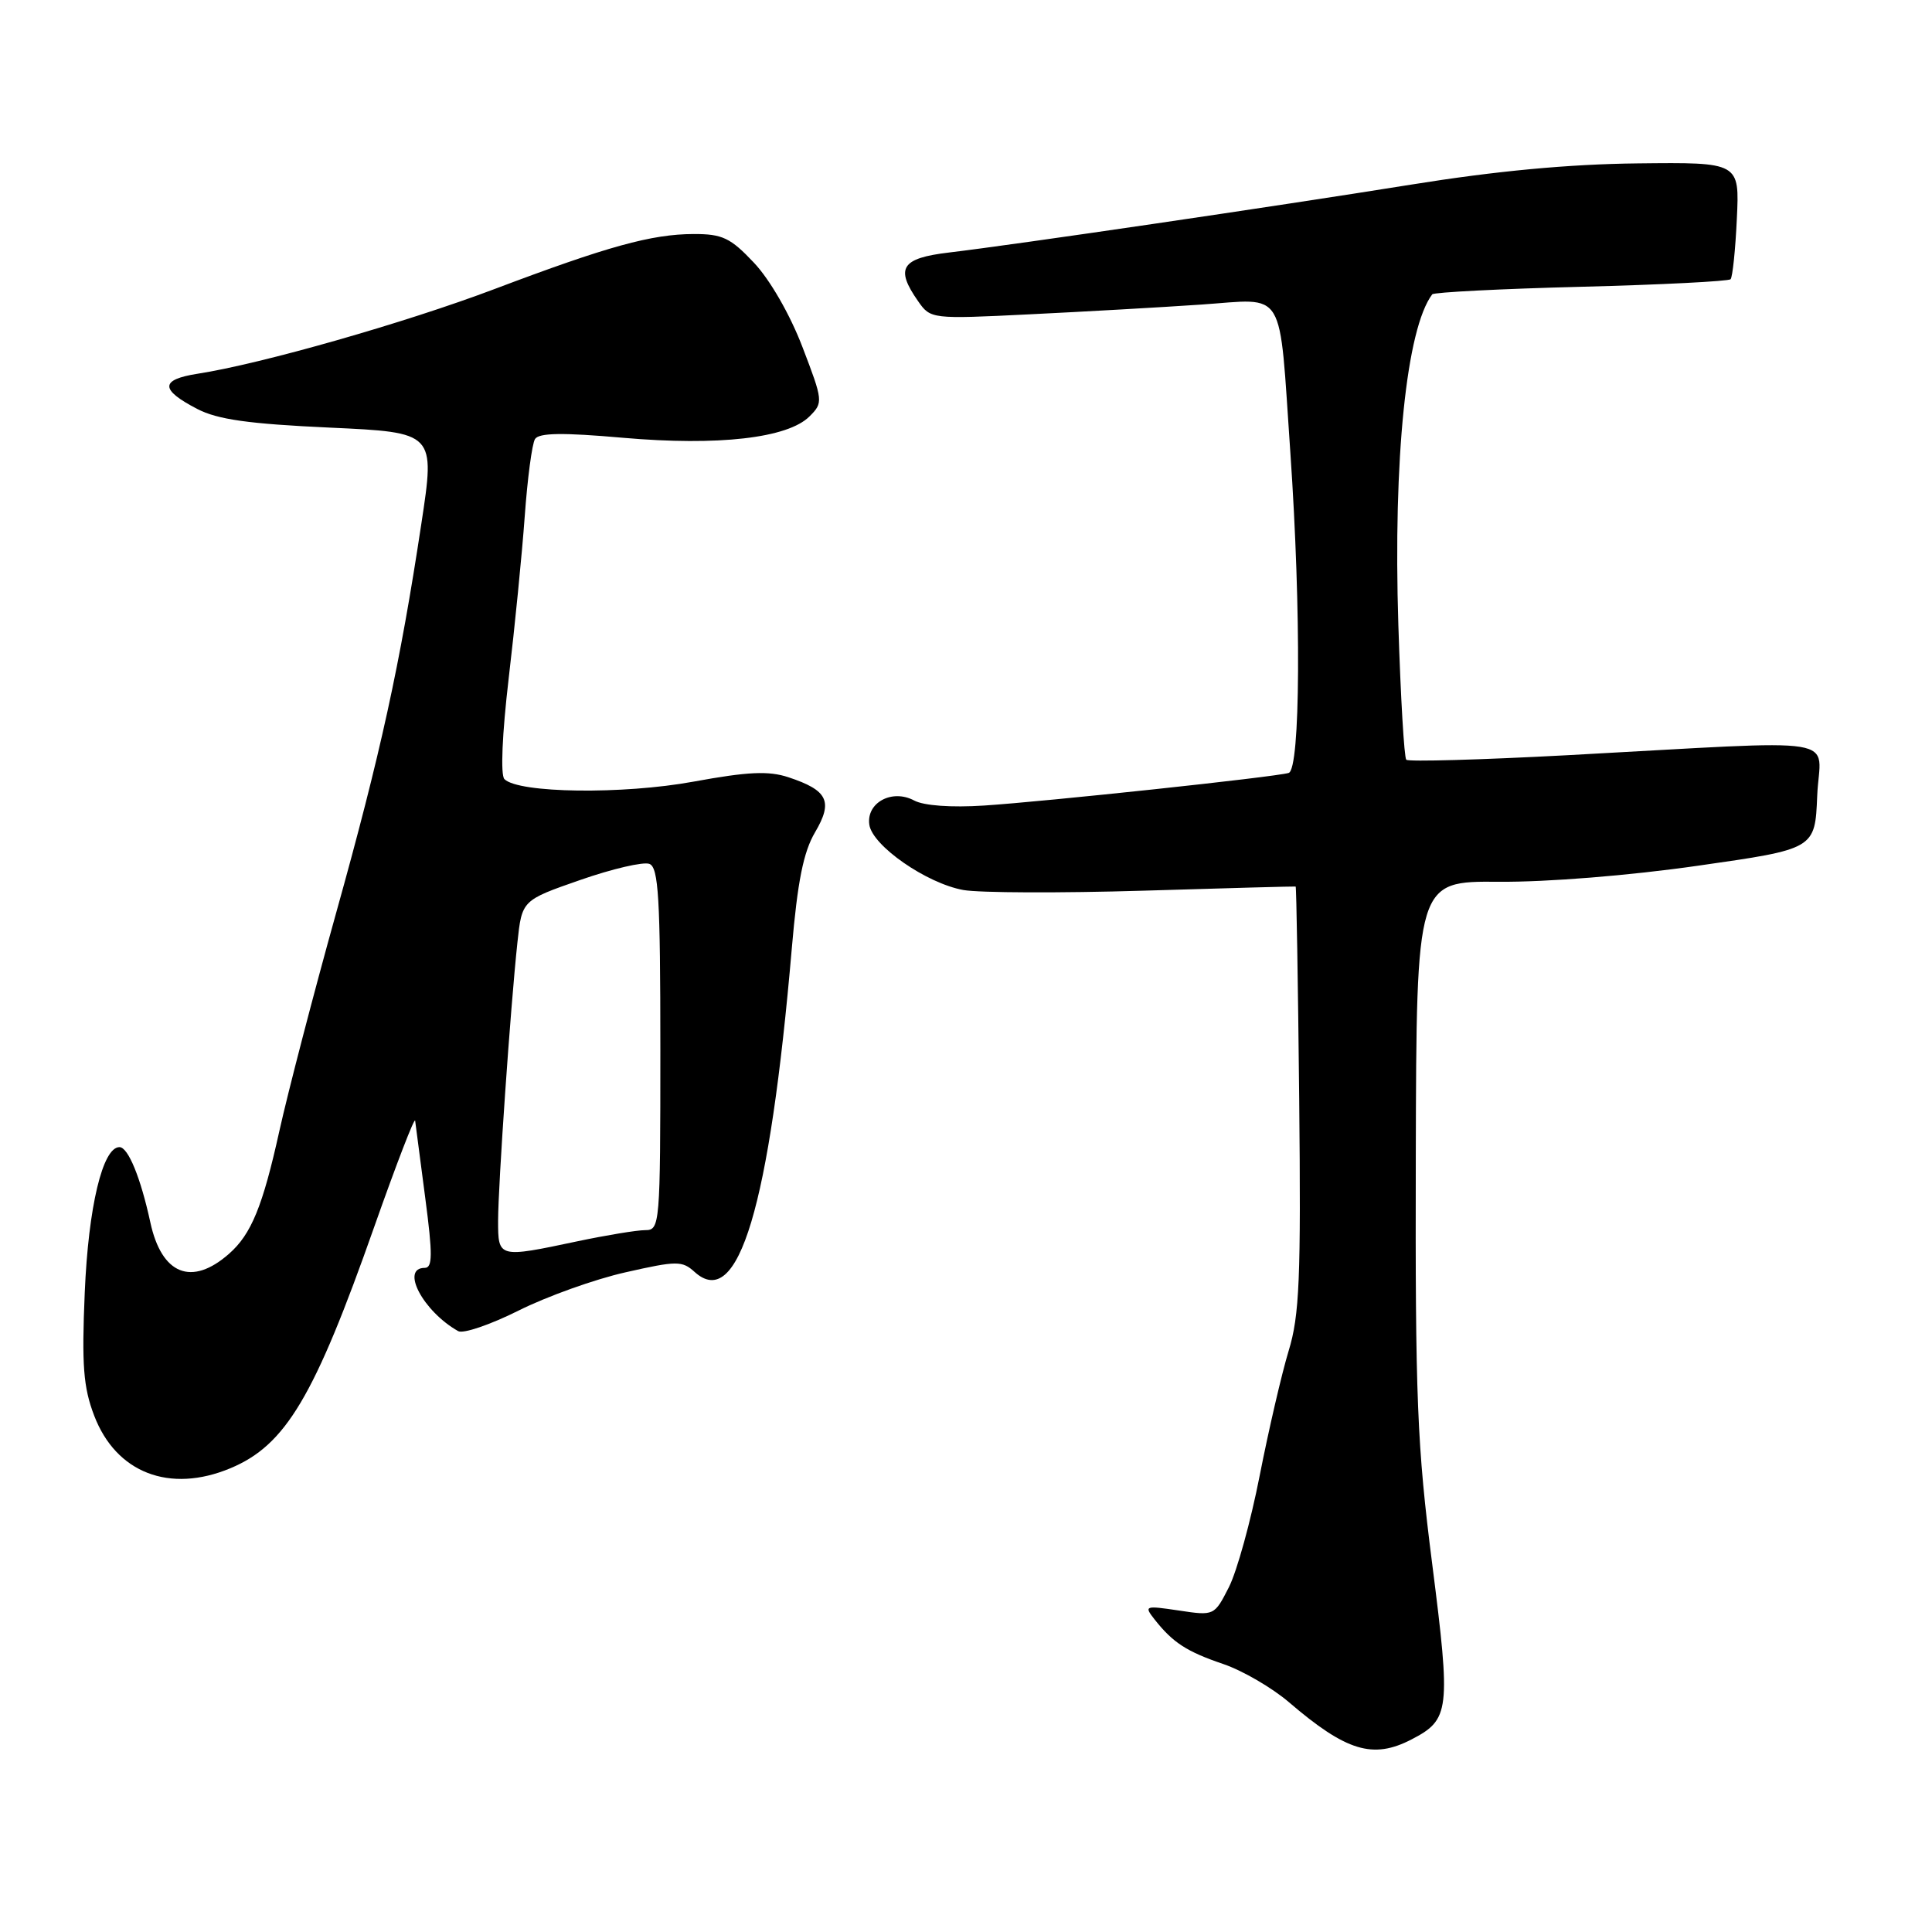 <?xml version="1.0" encoding="UTF-8" standalone="no"?>
<!DOCTYPE svg PUBLIC "-//W3C//DTD SVG 1.1//EN" "http://www.w3.org/Graphics/SVG/1.1/DTD/svg11.dtd" >
<svg xmlns="http://www.w3.org/2000/svg" xmlns:xlink="http://www.w3.org/1999/xlink" version="1.1" viewBox="0 0 256 256">
 <g >
 <path fill="currentColor"
d=" M 187.02 230.49 C 192.11 227.86 192.25 226.69 189.78 207.28 C 187.77 191.53 187.52 185.36 187.60 153.13 C 187.69 116.75 187.69 116.75 198.60 116.84 C 205.00 116.89 215.89 116.02 225.00 114.71 C 240.50 112.50 240.50 112.50 240.79 105.45 C 241.12 97.35 245.41 98.04 207.67 100.07 C 196.22 100.68 186.62 100.95 186.34 100.67 C 186.06 100.40 185.59 92.37 185.29 82.83 C 184.59 60.78 186.36 43.52 189.78 39.00 C 189.99 38.73 198.86 38.27 209.50 38.00 C 220.13 37.73 229.05 37.27 229.31 37.00 C 229.57 36.73 229.95 33.12 230.14 29.00 C 230.50 21.50 230.50 21.50 217.00 21.65 C 207.85 21.75 198.18 22.66 187.00 24.46 C 168.87 27.37 134.79 32.38 125.75 33.46 C 119.41 34.21 118.58 35.53 121.66 39.92 C 123.30 42.27 123.44 42.29 136.41 41.65 C 143.61 41.30 153.84 40.72 159.14 40.36 C 170.54 39.59 169.44 37.76 170.98 60.00 C 172.43 81.01 172.32 101.97 170.75 102.42 C 168.87 102.97 138.54 106.21 130.38 106.74 C 126.06 107.02 122.41 106.76 121.13 106.07 C 118.20 104.50 114.77 106.36 115.19 109.28 C 115.60 112.07 122.75 117.04 127.64 117.93 C 129.76 118.31 140.50 118.35 151.50 118.02 C 162.50 117.68 171.58 117.44 171.68 117.47 C 171.78 117.50 171.99 130.12 172.15 145.52 C 172.39 169.44 172.19 174.30 170.75 179.00 C 169.83 182.03 168.11 189.45 166.92 195.50 C 165.74 201.55 163.90 208.21 162.84 210.30 C 160.91 214.09 160.89 214.11 156.20 213.40 C 151.69 212.73 151.56 212.77 153.00 214.60 C 155.43 217.67 157.23 218.84 162.11 220.50 C 164.64 221.36 168.56 223.64 170.80 225.56 C 178.39 232.06 181.92 233.13 187.02 230.49 Z  M 30.53 194.55 C 37.86 191.49 41.65 185.11 49.61 162.50 C 52.52 154.25 54.95 147.95 55.01 148.50 C 55.08 149.05 55.68 153.66 56.35 158.75 C 57.34 166.25 57.32 168.00 56.28 168.00 C 53.02 168.00 56.06 173.76 60.71 176.38 C 61.37 176.76 64.97 175.53 68.71 173.66 C 72.44 171.79 78.82 169.50 82.88 168.59 C 89.68 167.05 90.39 167.04 92.04 168.54 C 97.83 173.78 101.97 159.96 104.92 125.64 C 105.68 116.79 106.46 112.89 108.00 110.28 C 110.41 106.19 109.70 104.72 104.47 102.99 C 101.84 102.12 99.11 102.25 91.90 103.57 C 82.53 105.29 68.71 105.11 66.84 103.24 C 66.30 102.70 66.54 97.26 67.40 89.92 C 68.21 83.09 69.17 73.41 69.53 68.41 C 69.89 63.41 70.50 58.80 70.89 58.18 C 71.40 57.35 74.53 57.30 82.57 58.01 C 95.18 59.11 104.39 58.06 107.27 55.17 C 109.09 53.35 109.07 53.13 106.32 45.96 C 104.67 41.65 102.01 37.04 99.90 34.81 C 96.79 31.51 95.72 31.00 91.90 31.01 C 86.33 31.03 80.53 32.63 65.50 38.31 C 53.67 42.78 34.60 48.22 26.20 49.52 C 21.20 50.30 21.18 51.62 26.14 54.19 C 28.83 55.59 32.99 56.17 43.67 56.66 C 57.67 57.30 57.67 57.30 55.83 69.40 C 53.00 88.12 50.44 99.84 44.53 121.00 C 41.54 131.72 38.16 144.71 37.02 149.85 C 34.81 159.85 33.29 163.55 30.35 166.13 C 25.40 170.49 21.42 168.90 19.92 161.97 C 18.64 156.06 16.98 152.00 15.83 152.00 C 13.60 152.00 11.71 159.91 11.23 171.25 C 10.82 180.89 11.04 183.82 12.48 187.58 C 15.38 195.17 22.48 197.91 30.53 194.55 Z  M 66.00 161.75 C 66.01 157.02 67.63 133.59 68.56 124.89 C 69.16 119.29 69.16 119.29 76.89 116.60 C 81.13 115.12 85.26 114.16 86.05 114.47 C 87.26 114.93 87.50 119.01 87.50 139.01 C 87.50 162.34 87.44 163.00 85.50 163.00 C 84.40 163.00 80.35 163.67 76.50 164.48 C 66.02 166.70 66.00 166.69 66.00 161.75 Z "/>
</g>
</svg>